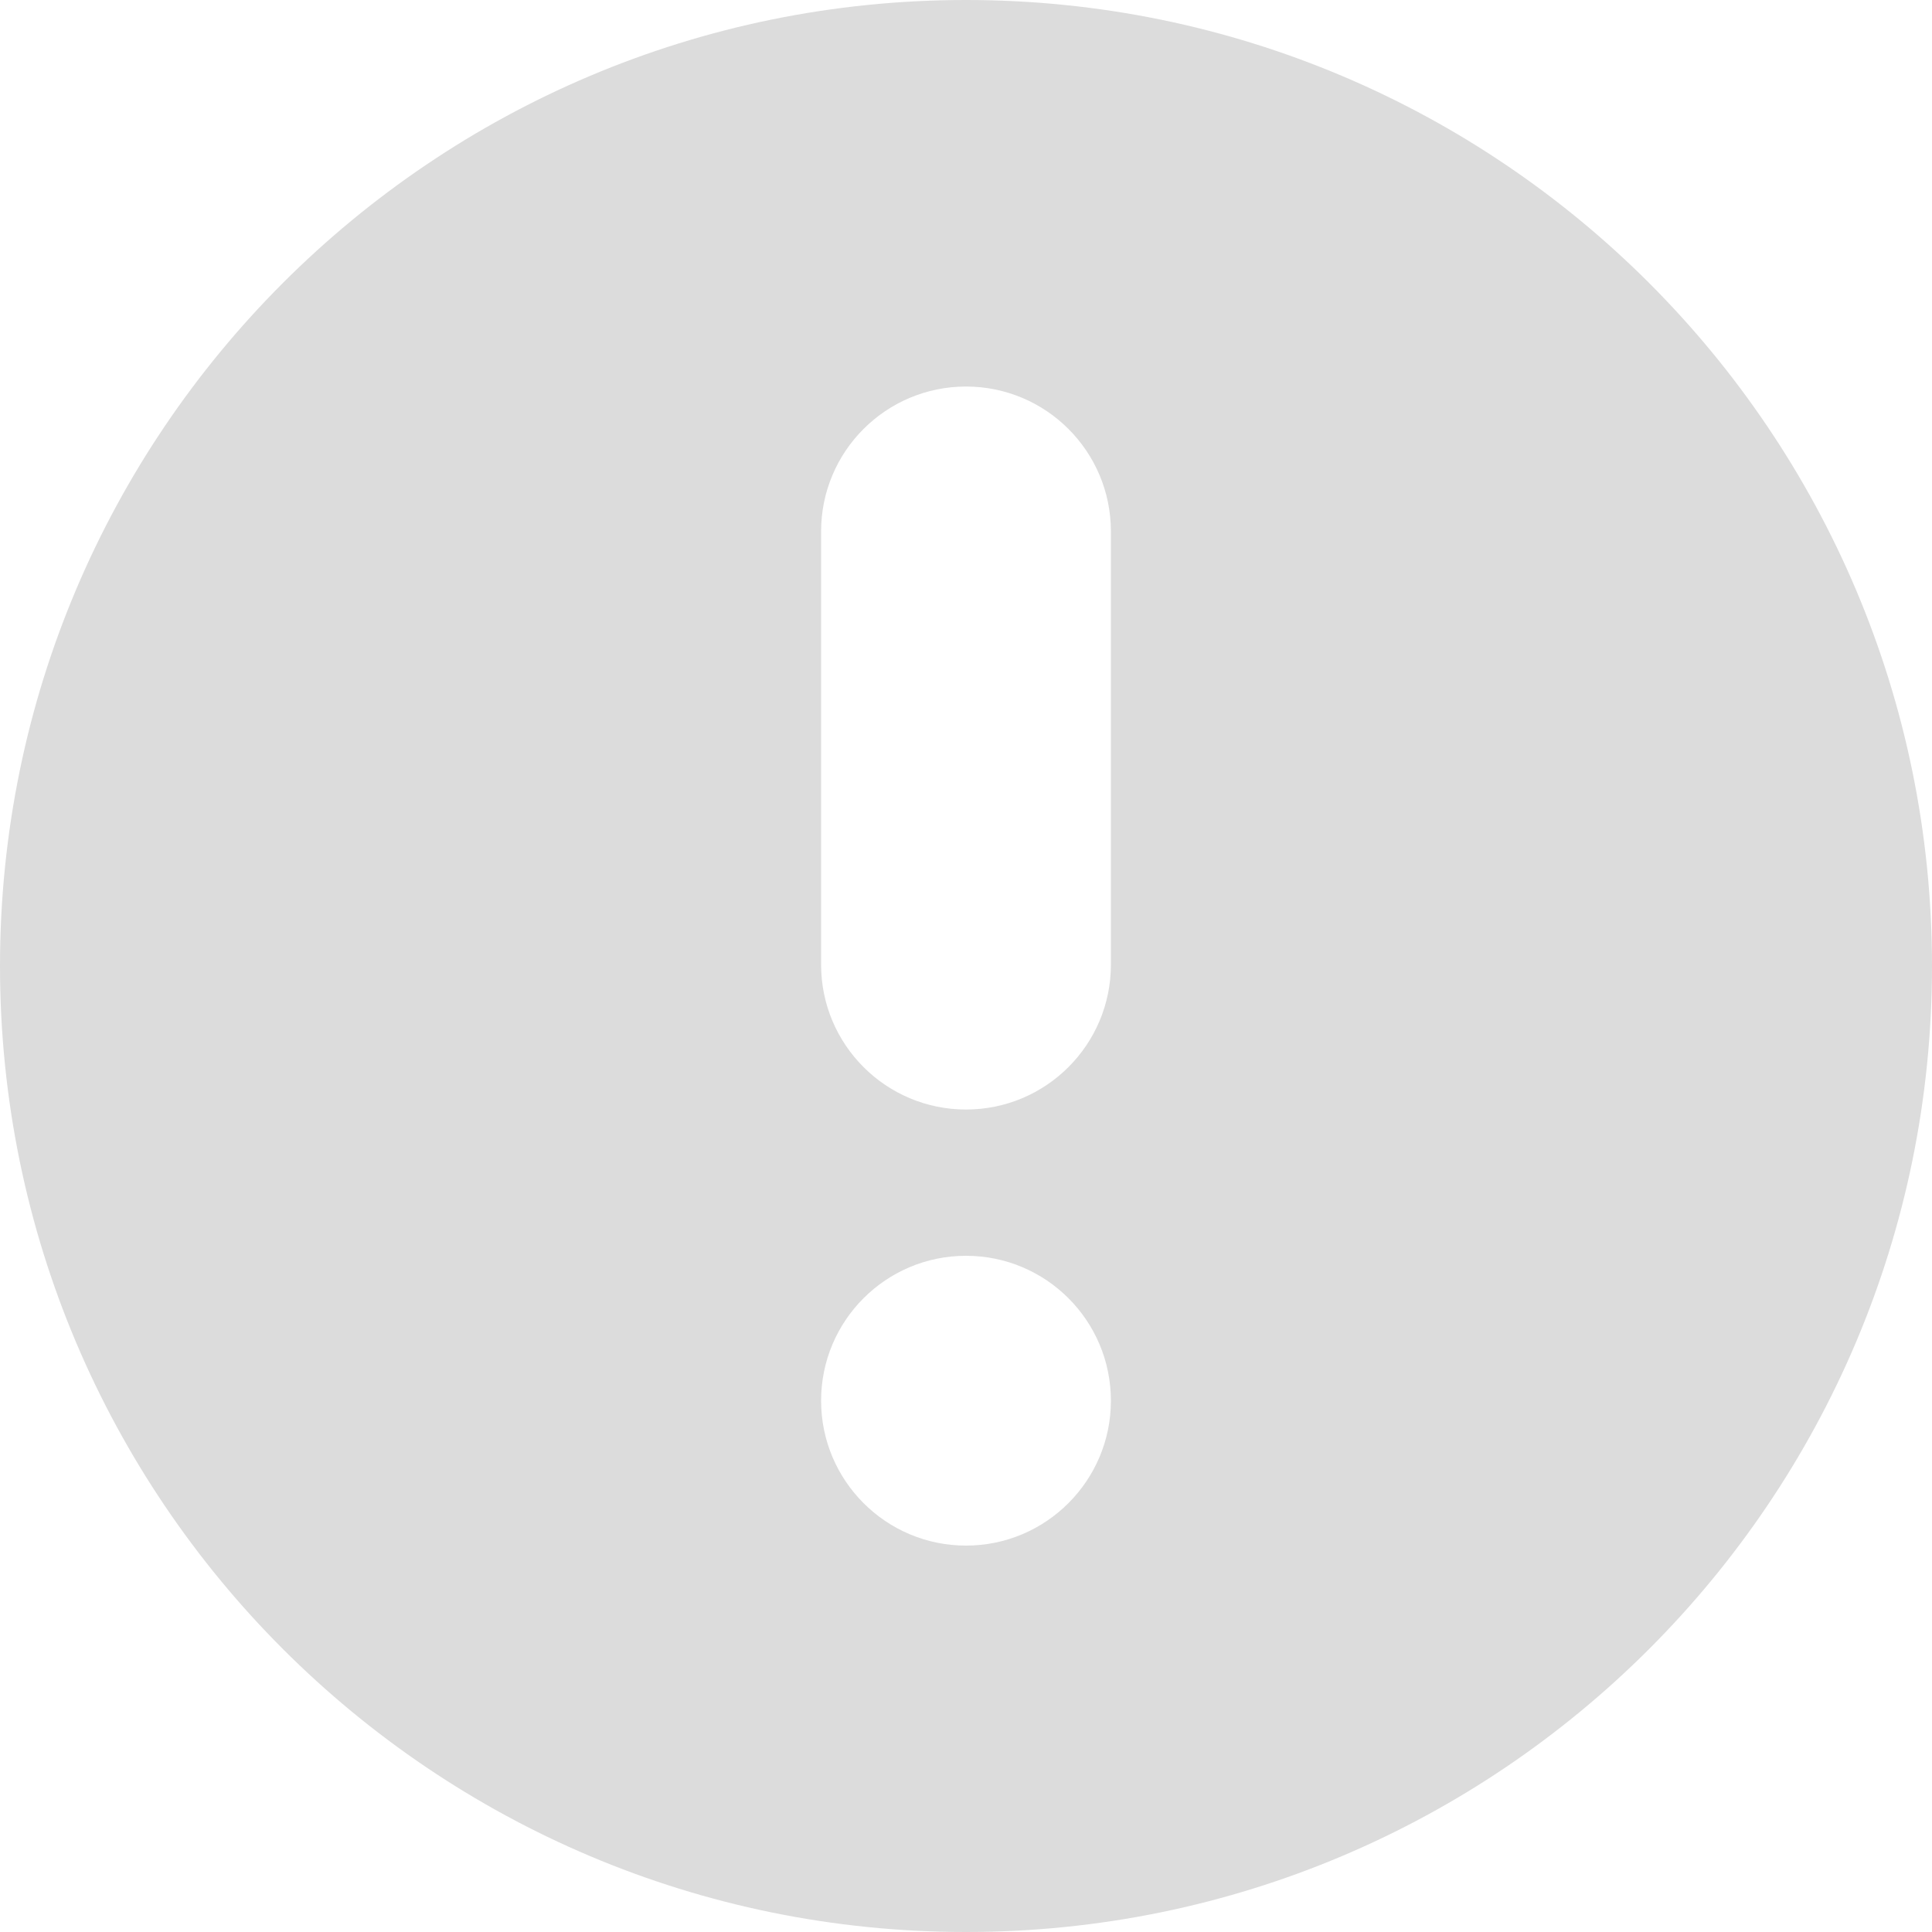 <svg width="14" height="14" viewBox="0 0 14 14" fill="none" xmlns="http://www.w3.org/2000/svg">
<path fill-rule="evenodd" clip-rule="evenodd" d="M14 7C14 10.866 10.866 14 7 14C3.134 14 0 10.866 0 7C0 3.134 3.134 0 7 0C10.866 0 14 3.134 14 7ZM5.95 3.851C5.95 3.271 6.42 2.801 7 2.801C7.58 2.801 8.05 3.271 8.05 3.851V6.99C8.05 7.57 7.58 8.04 7 8.04C6.42 8.04 5.95 7.57 5.95 6.99V3.851ZM7 11.2C7.58 11.2 8.05 10.729 8.05 10.15C8.05 9.57 7.58 9.1 7 9.1C6.42 9.1 5.95 9.57 5.95 10.15C5.95 10.729 6.42 11.2 7 11.2Z" fill="#DCDCDC"/>
</svg>

